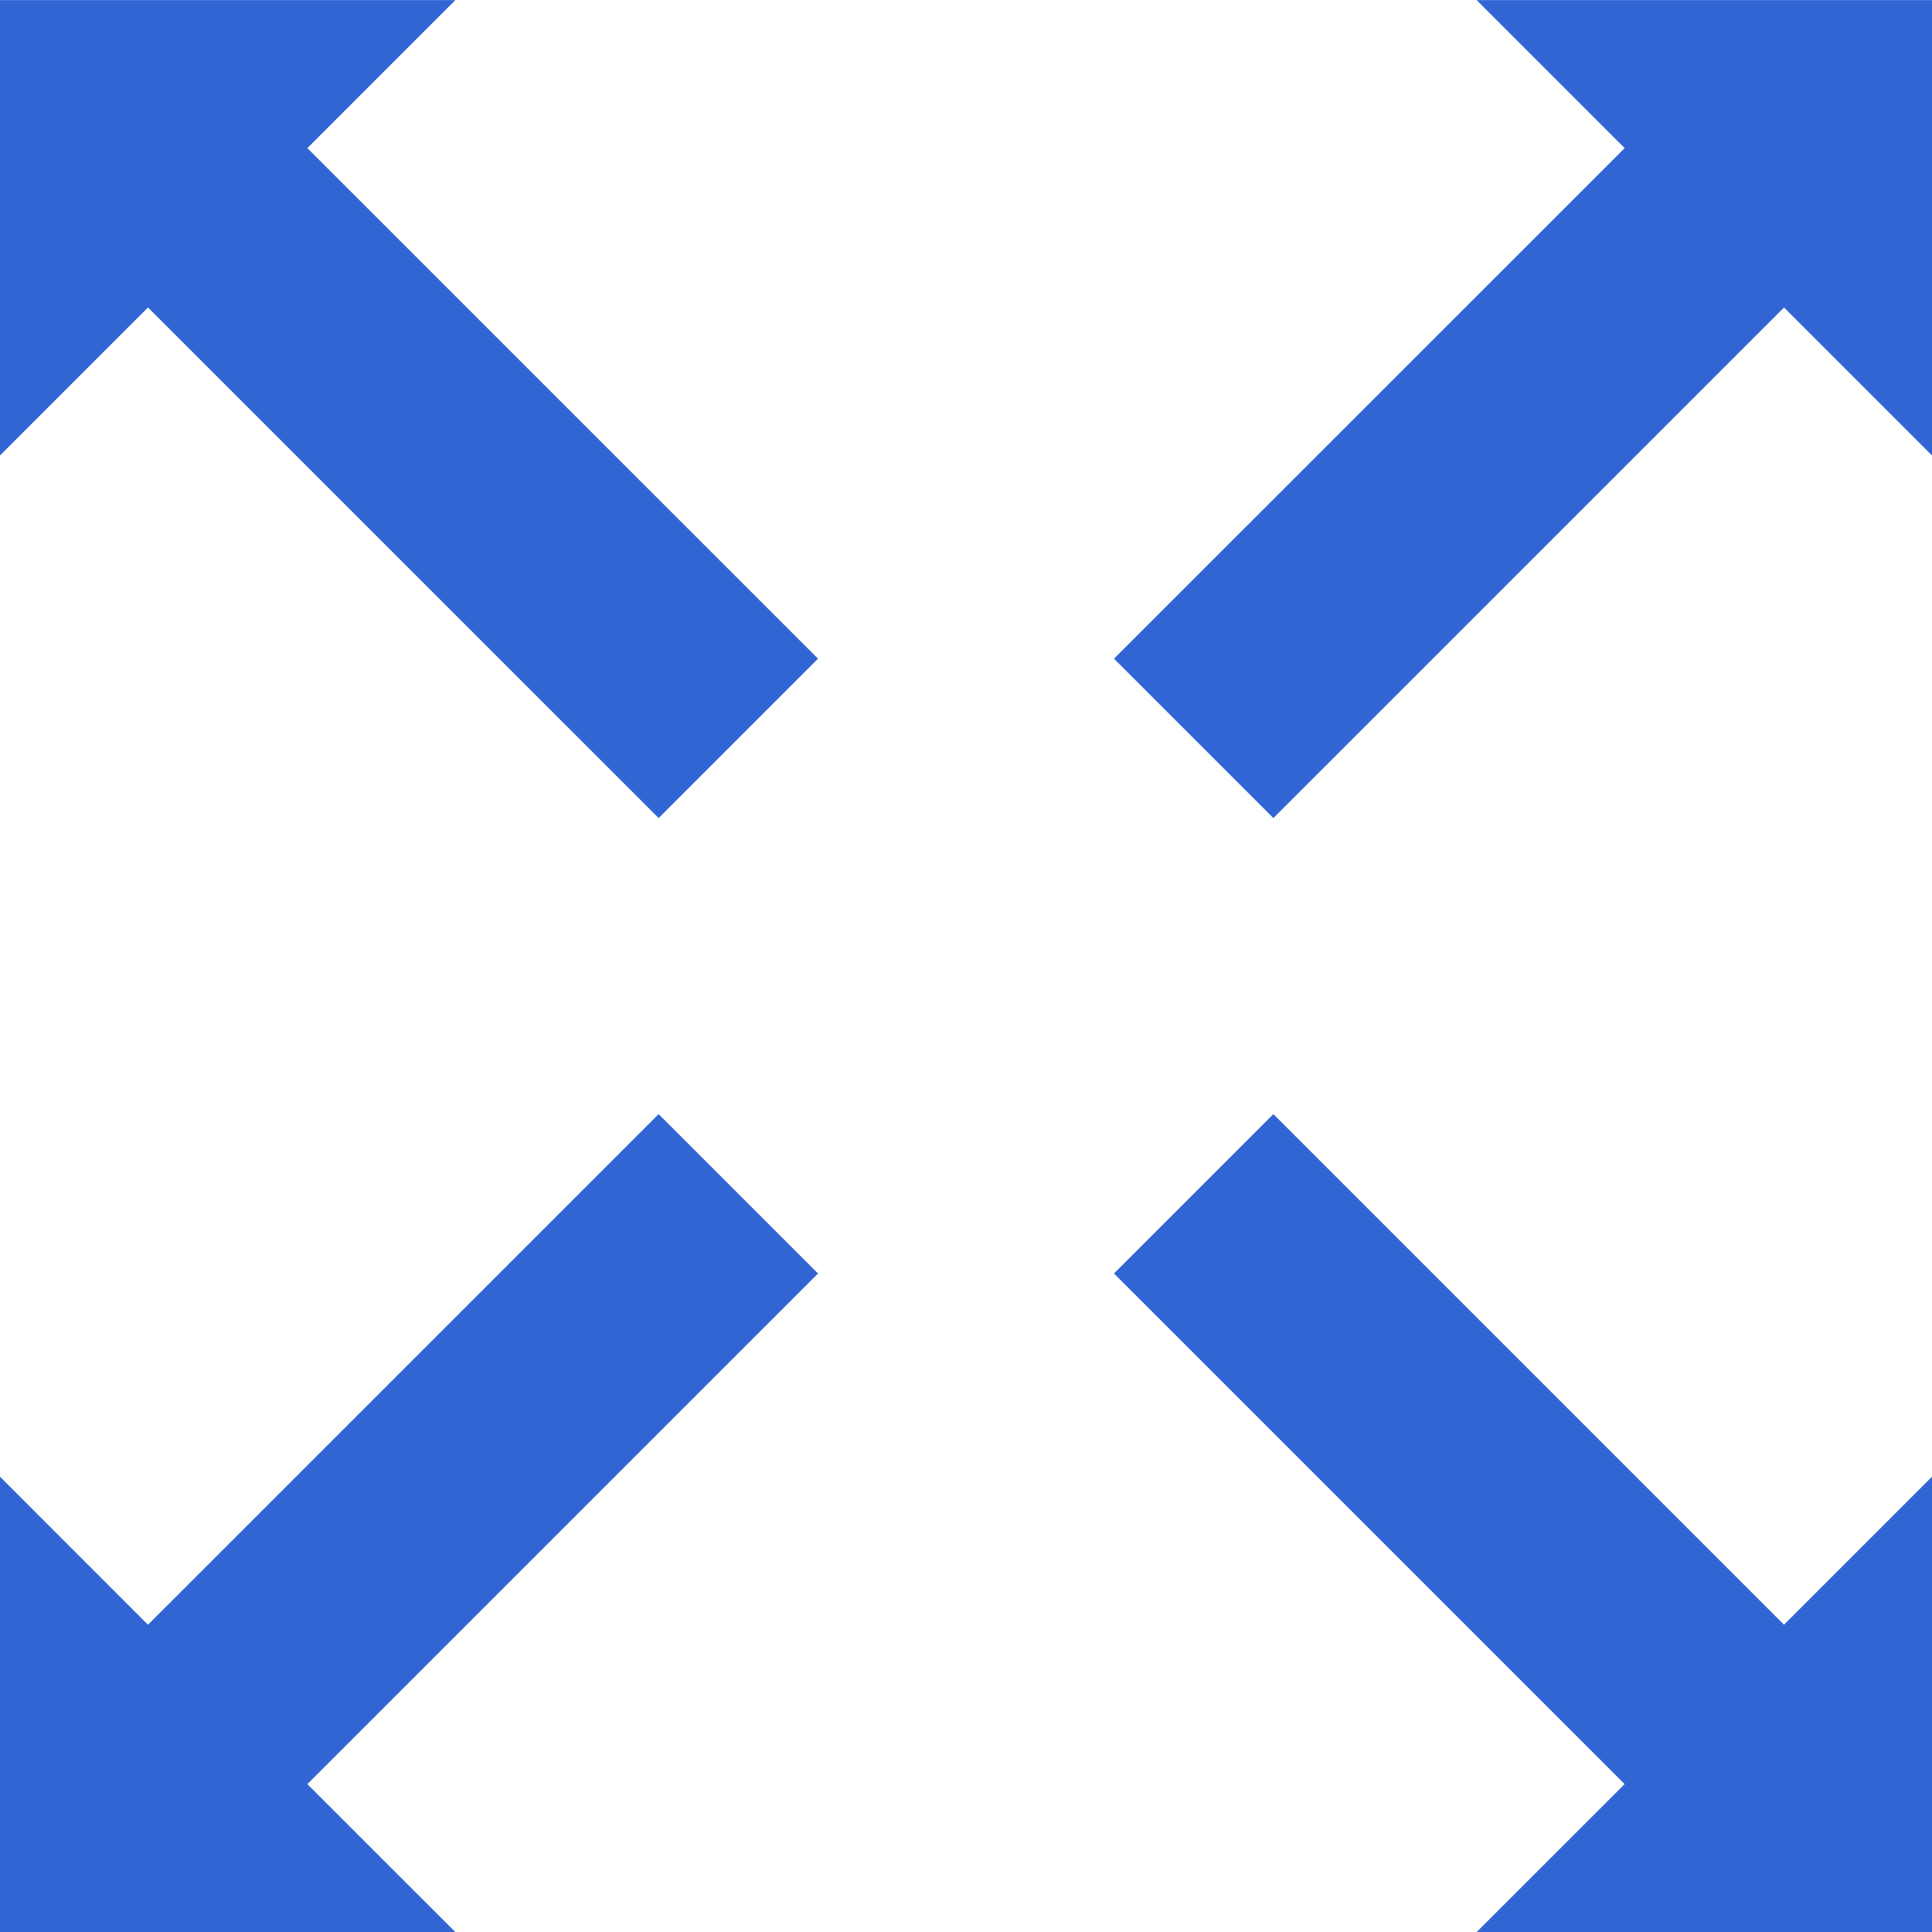 <svg width="64" height="64" xmlns="http://www.w3.org/2000/svg"><g fill="none" fill-rule="evenodd"><path d="M0 .003h64v64H0z"/><path d="M42.182 27.1l-5.28-5.28L53.819 4.907 48.915.003H64v15.085l-4.902-4.902L42.182 27.1zm-20.364 0l5.28-5.28L10.182 4.907 15.085.003H0v15.085l4.902-4.903L21.818 27.1zm20.364 9.806l-5.28 5.28 16.916 16.915-4.903 4.902H64V48.918l-4.903 4.903-16.915-16.915zm-20.364 0l5.28 5.28-16.916 16.915 4.903 4.902H0V48.918l4.902 4.903 16.916-16.915z" fill="#3165D4" fill-rule="nonzero"/></g></svg>
